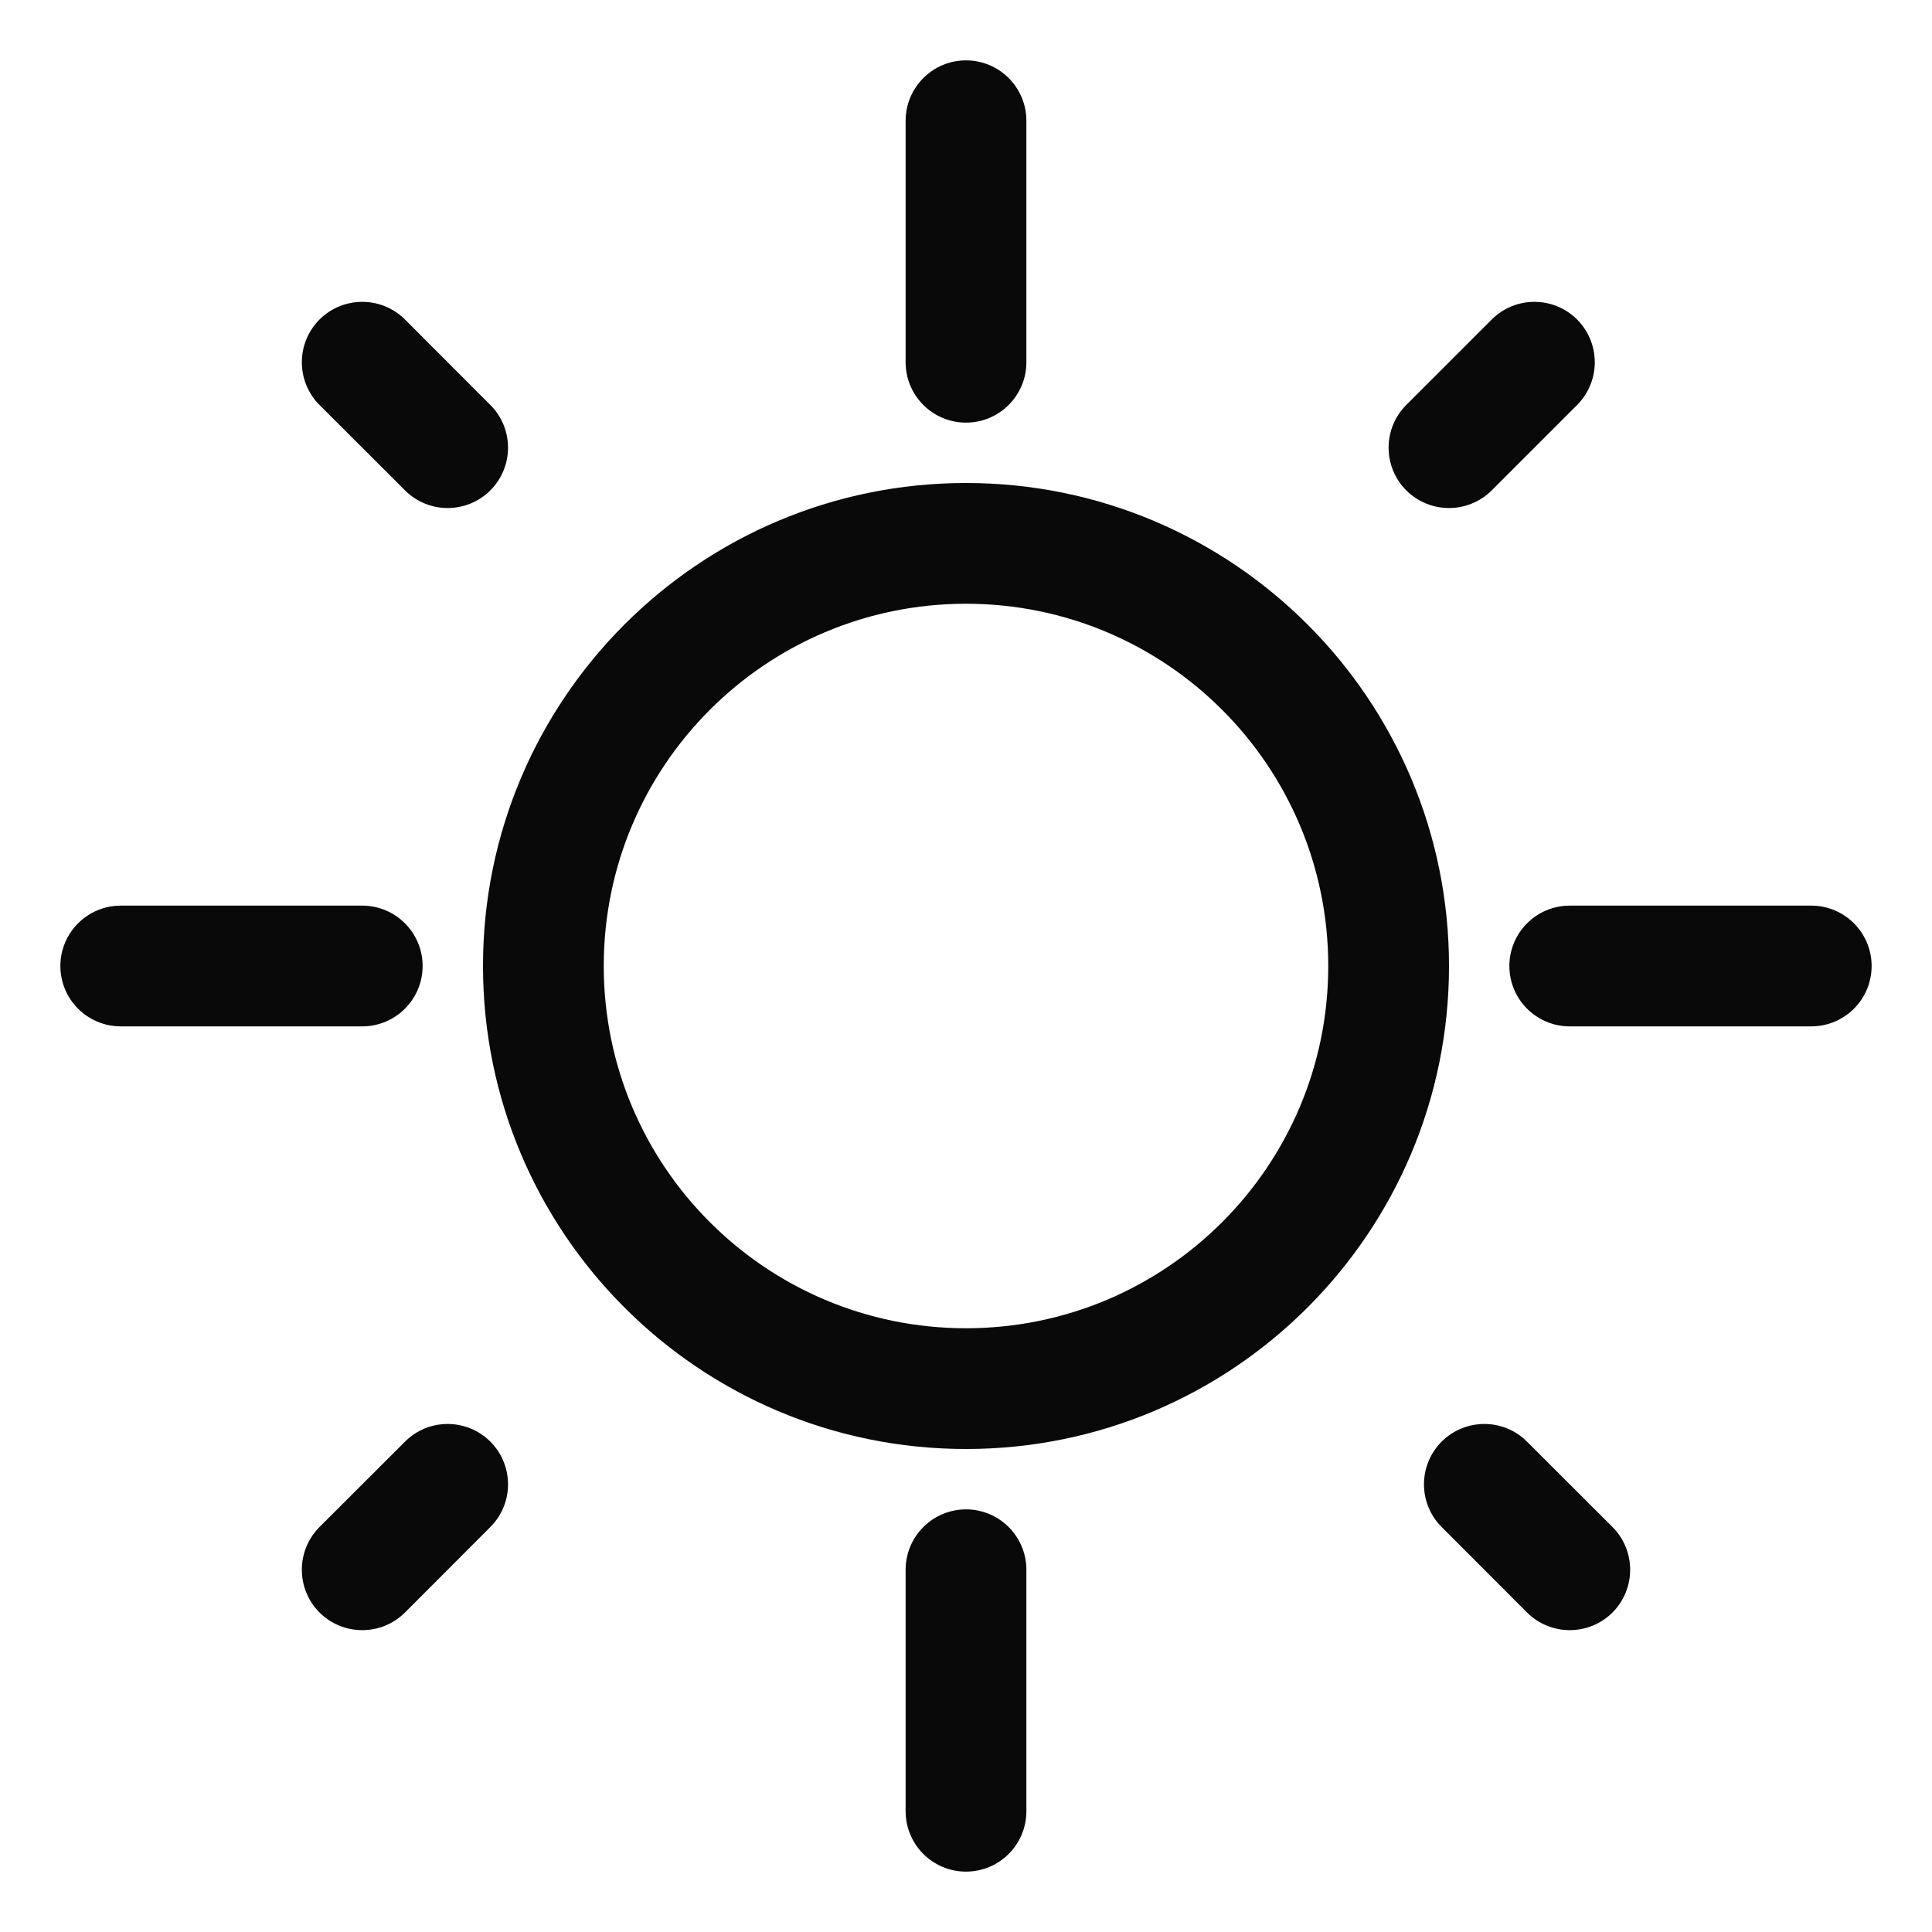 <svg width="16" height="16" viewBox="0 0 16 16" fill="none" xmlns="http://www.w3.org/2000/svg">
<path fill-rule="evenodd" clip-rule="evenodd" d="M8 0.5C8.276 0.5 8.5 0.724 8.5 1V3C8.5 3.276 8.276 3.5 8 3.5C7.724 3.5 7.5 3.276 7.5 3V1C7.5 0.724 7.724 0.5 8 0.5ZM8 11C9.657 11 11 9.657 11 8C11 6.343 9.657 5 8 5C6.343 5 5 6.343 5 8C5 9.657 6.343 11 8 11ZM8 12C10.209 12 12 10.209 12 8C12 5.791 10.209 4 8 4C5.791 4 4 5.791 4 8C4 10.209 5.791 12 8 12ZM12.354 4.061L13.061 3.354C13.256 3.158 13.256 2.842 13.061 2.646C12.865 2.451 12.549 2.451 12.354 2.646L11.646 3.354C11.451 3.549 11.451 3.865 11.646 4.061C11.842 4.256 12.158 4.256 12.354 4.061ZM15.5 8C15.5 8.276 15.276 8.5 15 8.5H13C12.724 8.5 12.5 8.276 12.5 8C12.5 7.724 12.724 7.5 13 7.5H15C15.276 7.5 15.5 7.724 15.5 8ZM11.939 12.646C11.744 12.451 11.744 12.135 11.939 11.939C12.135 11.744 12.451 11.744 12.646 11.939L13.354 12.646C13.549 12.842 13.549 13.158 13.354 13.354C13.158 13.549 12.842 13.549 12.646 13.354L11.939 12.646ZM8 15.5C8.276 15.5 8.5 15.276 8.5 15V13C8.5 12.724 8.276 12.5 8 12.5C7.724 12.5 7.5 12.724 7.5 13V15C7.5 15.276 7.724 15.5 8 15.5ZM3.354 13.354C3.158 13.549 2.842 13.549 2.646 13.354C2.451 13.158 2.451 12.842 2.646 12.646L3.354 11.939C3.549 11.744 3.865 11.744 4.061 11.939C4.256 12.135 4.256 12.451 4.061 12.646L3.354 13.354ZM3 7.5C3.276 7.5 3.5 7.724 3.5 8C3.5 8.276 3.276 8.5 3 8.5H1C0.724 8.5 0.5 8.276 0.5 8C0.5 7.724 0.724 7.5 1 7.5H3ZM3.354 2.646C3.158 2.451 2.842 2.451 2.646 2.646C2.451 2.842 2.451 3.158 2.646 3.354L3.354 4.061C3.549 4.256 3.865 4.256 4.061 4.061C4.256 3.865 4.256 3.549 4.061 3.354L3.354 2.646Z" fill="#090909"/>
</svg>
